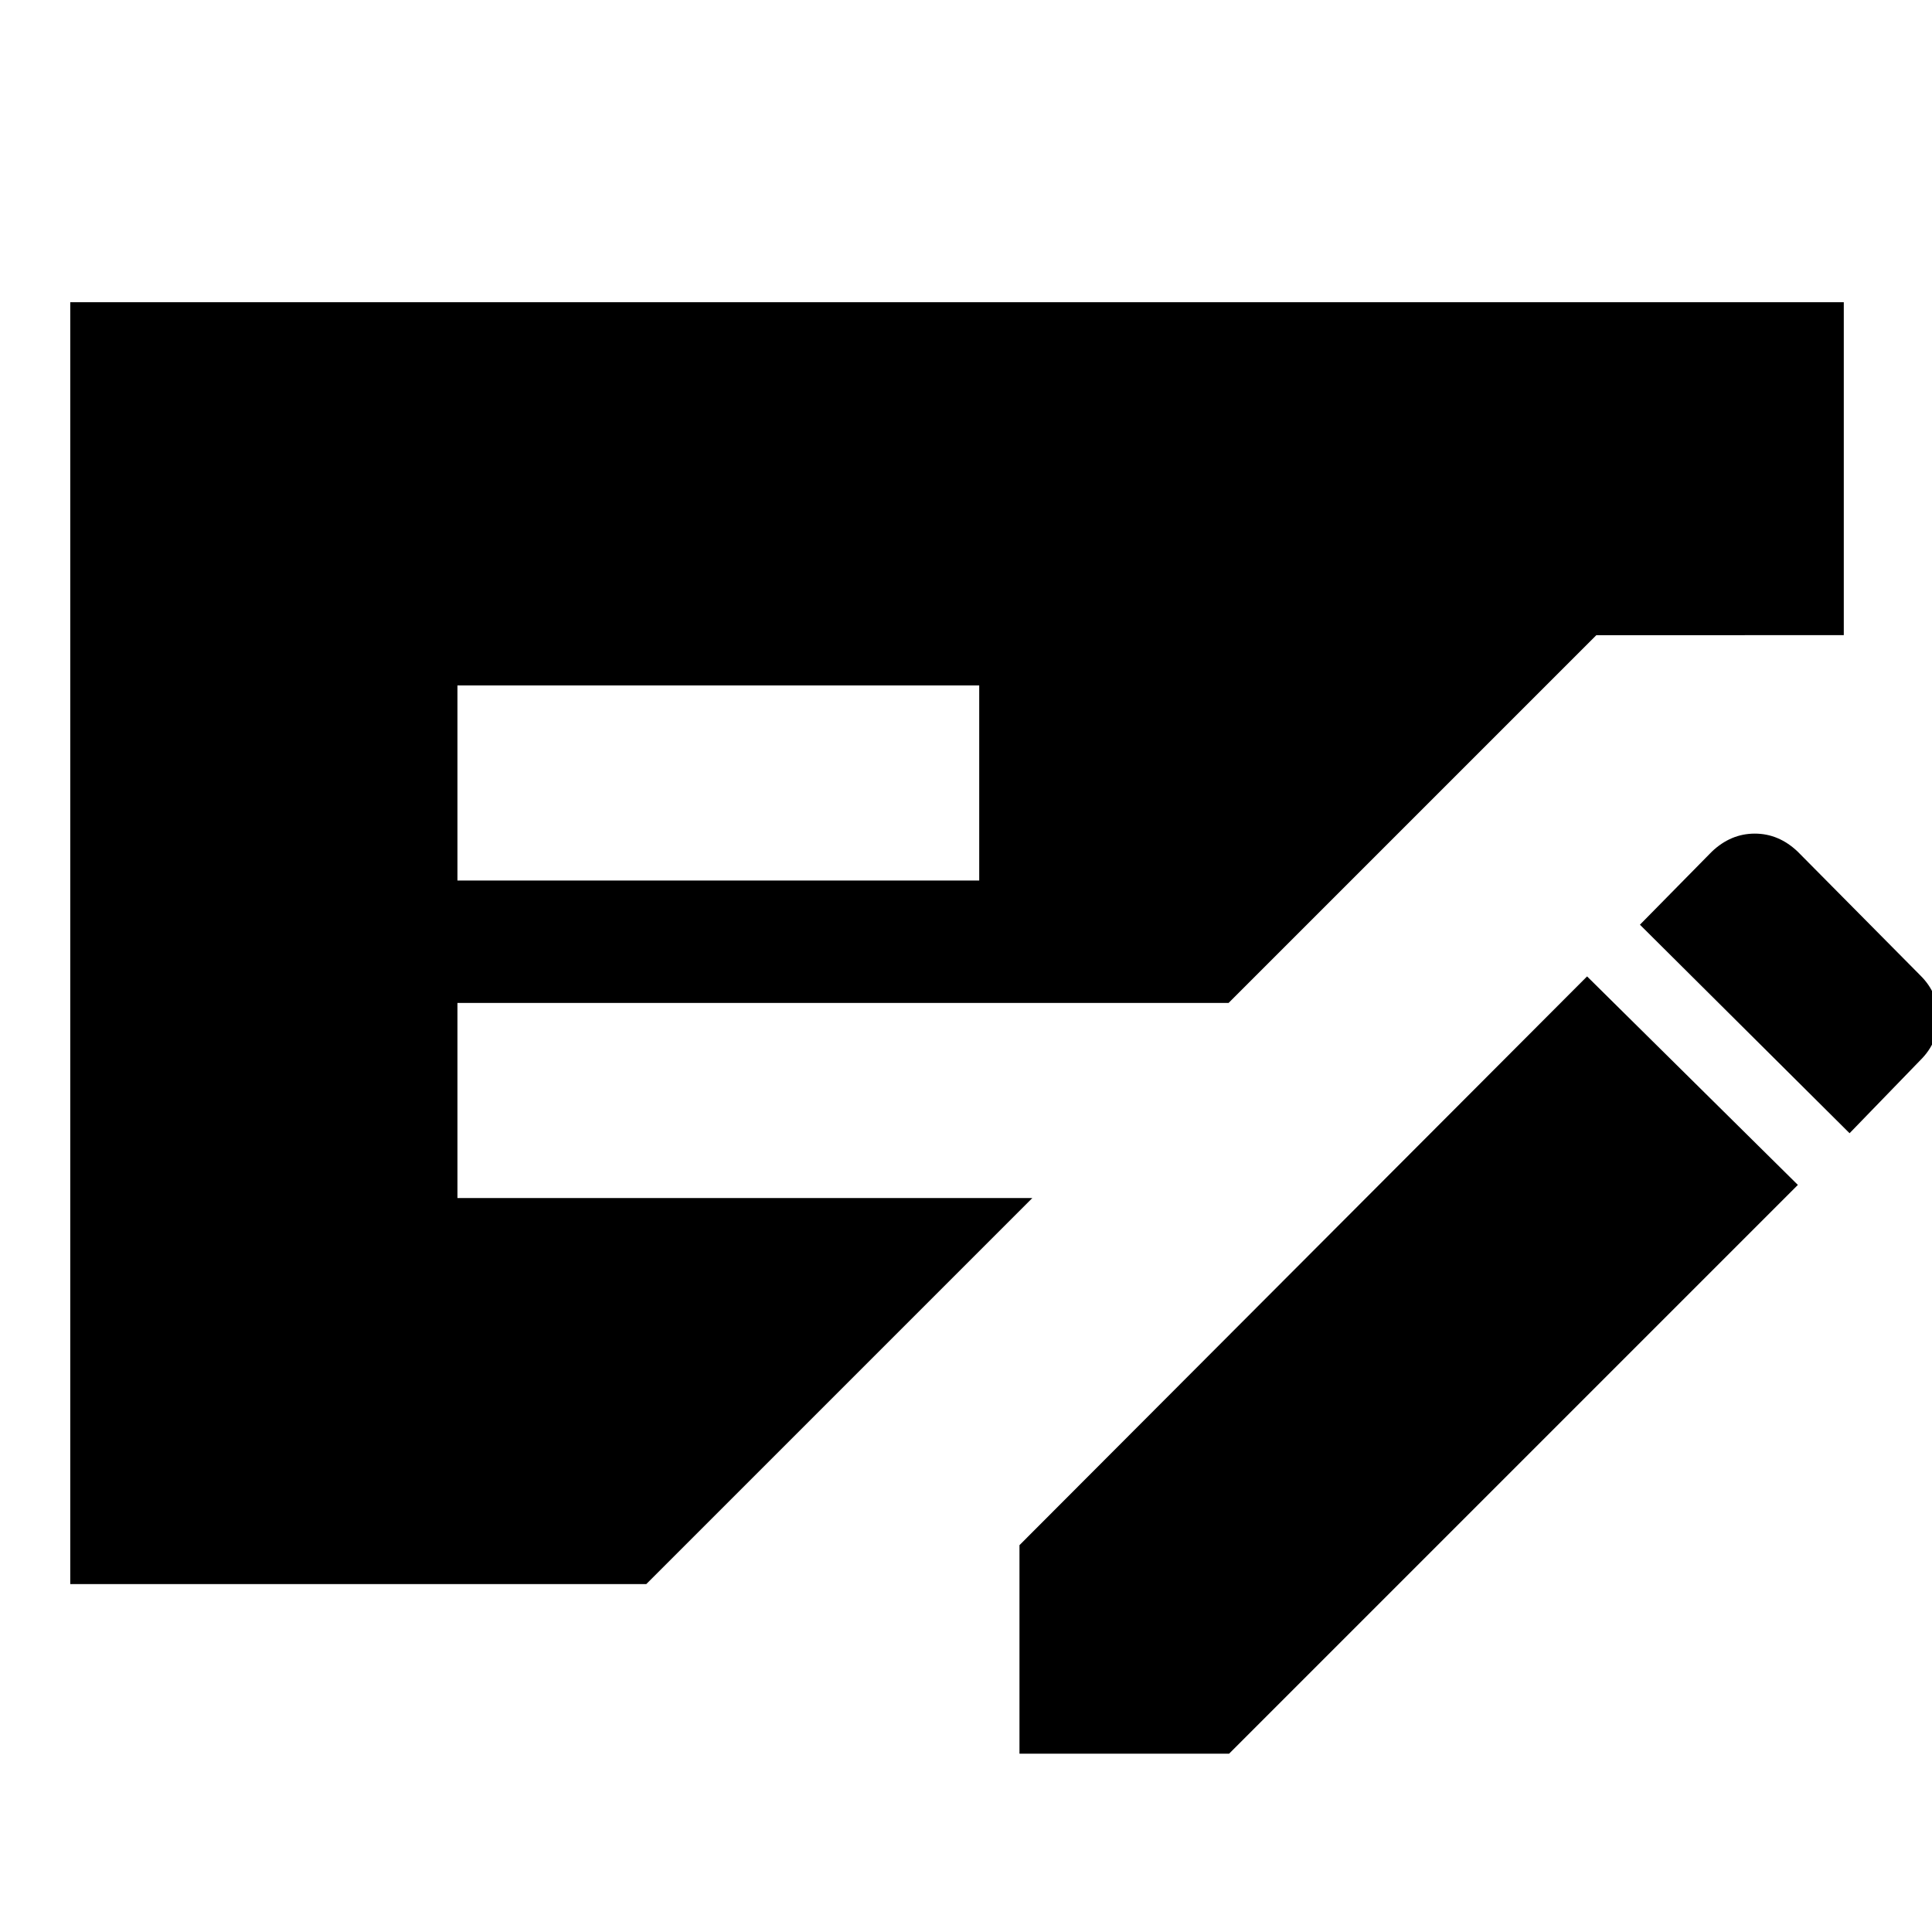 <svg xmlns="http://www.w3.org/2000/svg" height="24" viewBox="0 -960 960 960" width="24"><path d="M34.91-172.87v-636.96h881.26v165.44H793.22L610.48-461.65H227.3v96.95h285.66L321.13-172.87H34.91ZM227.3-522.48h259.27v-96.95H227.3v96.95ZM506.57-88.61v-103.61l282.04-282.61 104.74 103.61L610.74-88.61H506.57Zm412.47-308.3L814.87-500.52l35.74-36.31q9.41-8.95 21.33-8.95 11.91 0 21.32 8.95l60.96 61.53q8.95 8.84 8.95 21.04t-8.95 21.04l-35.18 36.31Z"/></svg>